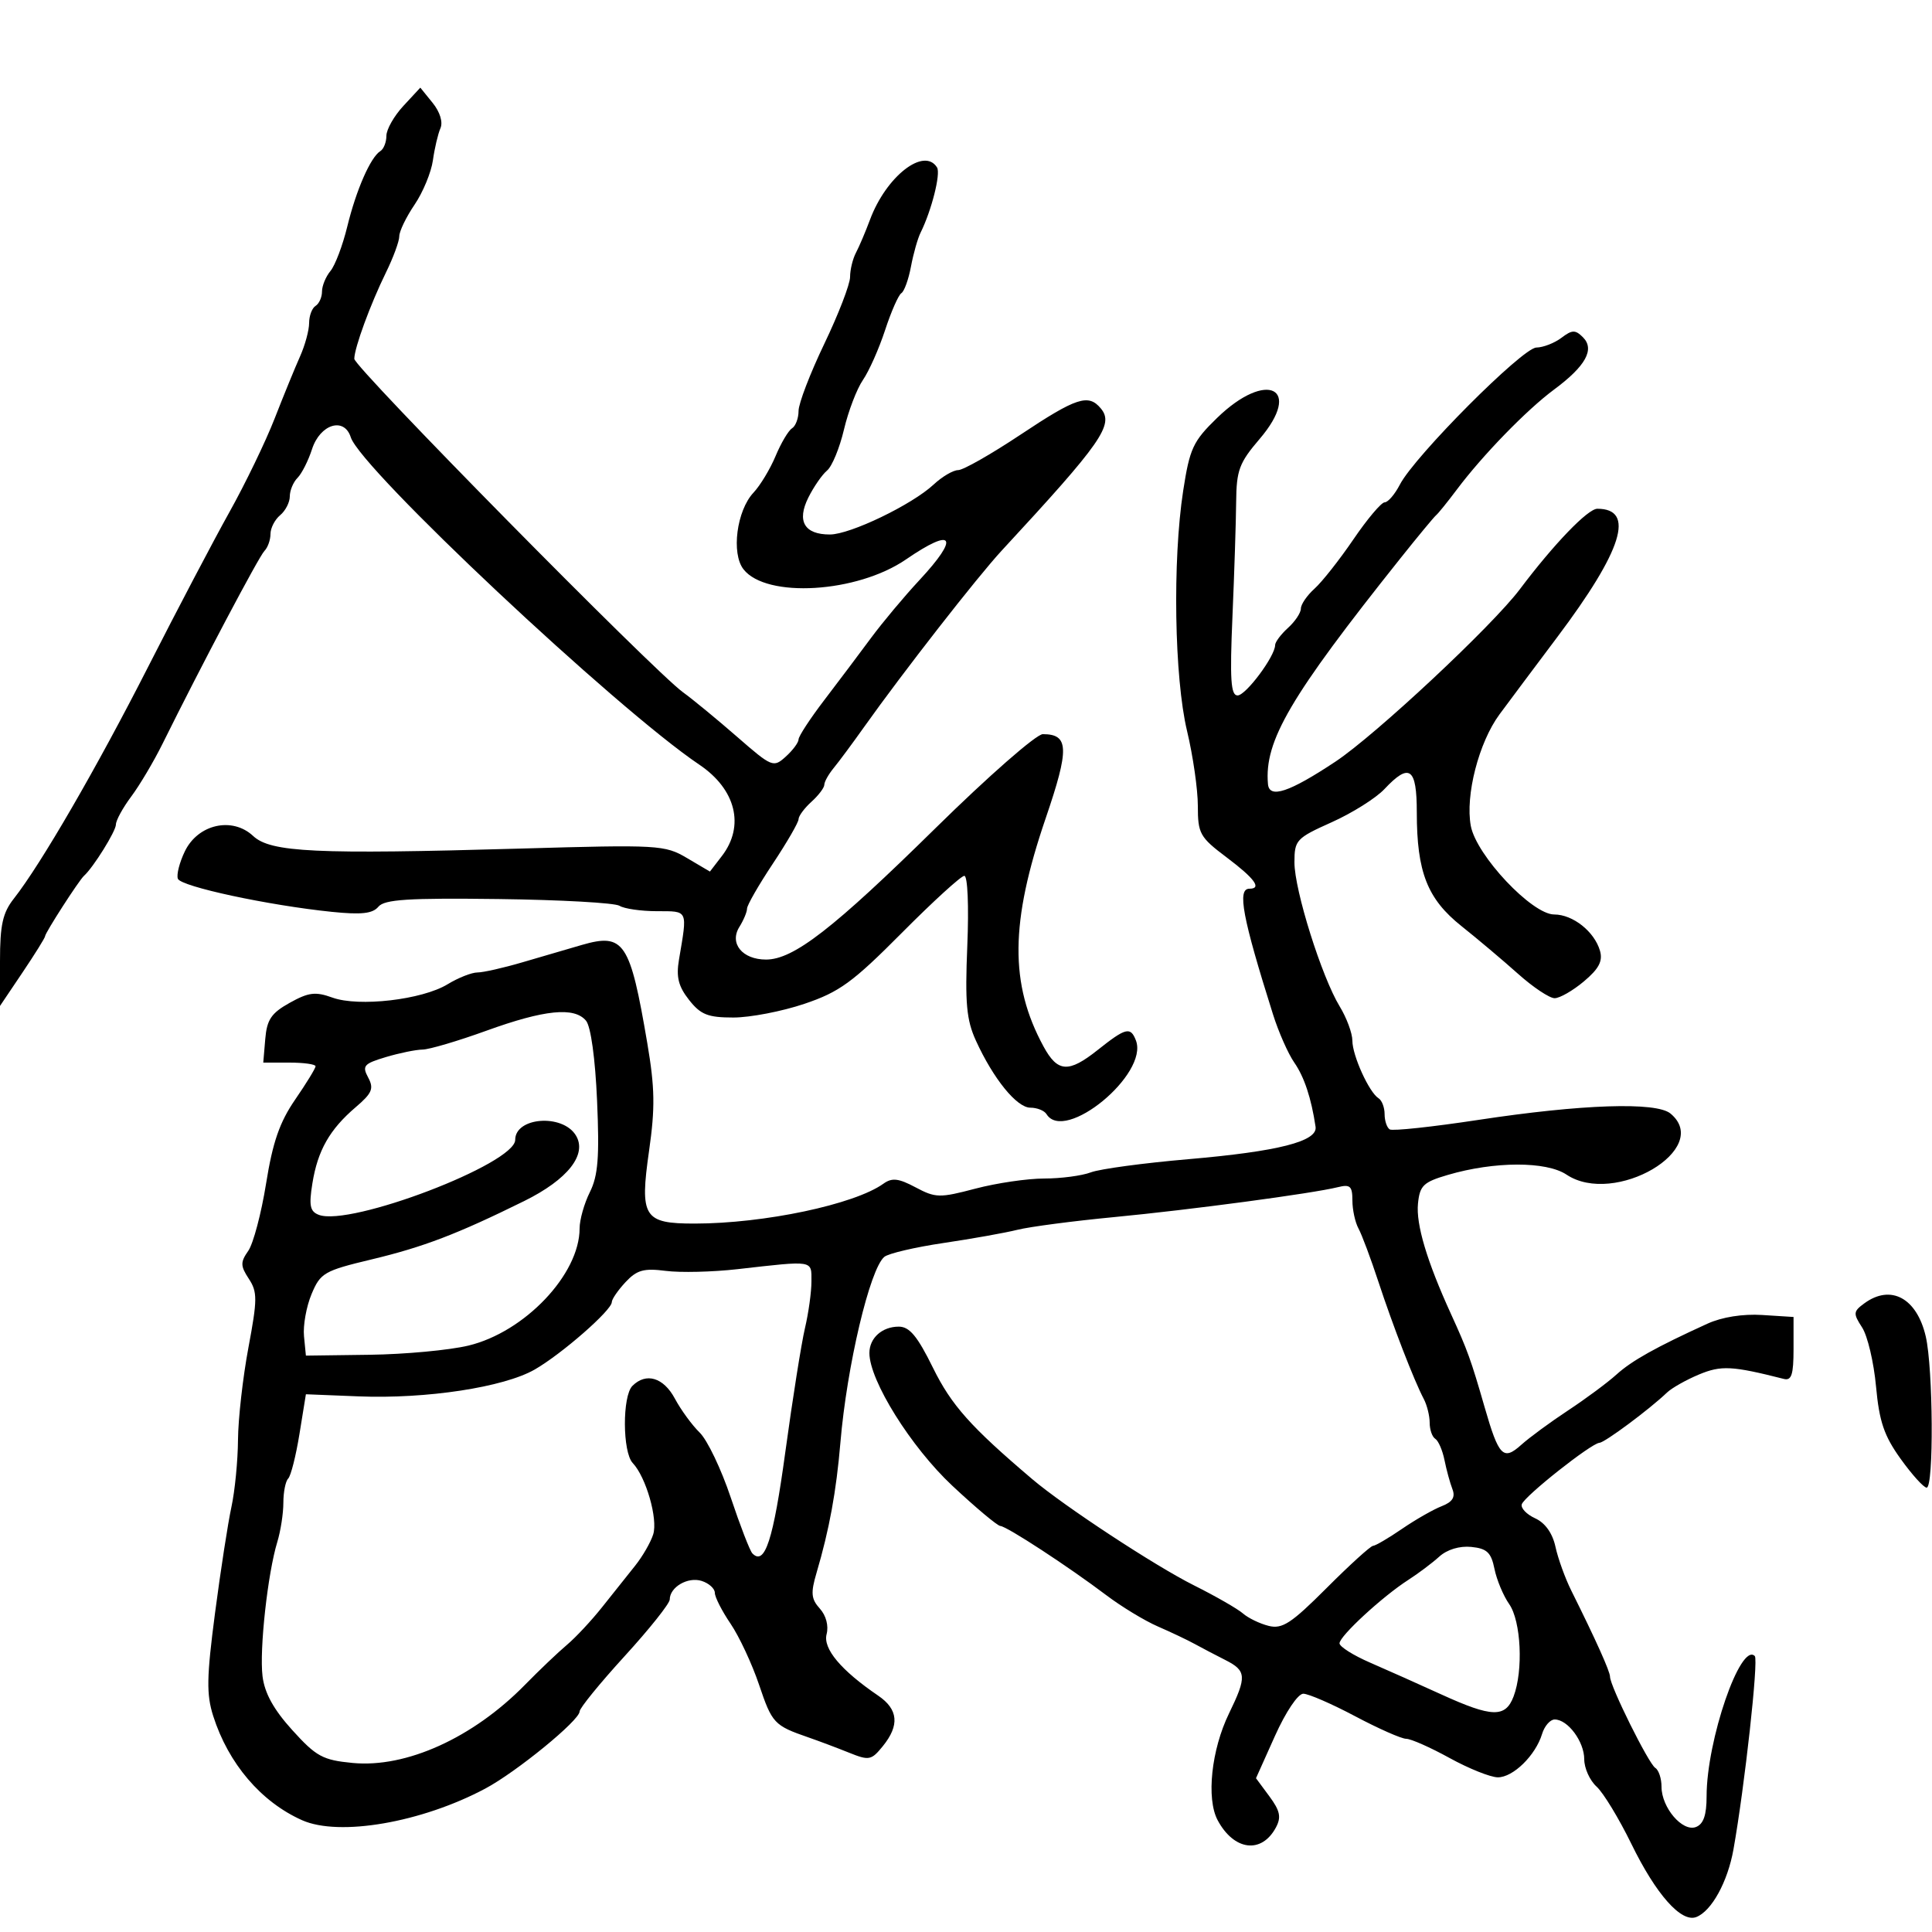 <svg xmlns="http://www.w3.org/2000/svg" width="300" height="300" viewBox="0 0 300 300" version="1.1">
	<path d="M 62.633 16.451 C 61.185 18.014, 60 20.100, 60 21.087 C 60 22.074, 59.578 23.142, 59.063 23.461 C 57.542 24.401, 55.311 29.490, 53.923 35.185 C 53.211 38.108, 52.037 41.210, 51.314 42.079 C 50.591 42.947, 50 44.383, 50 45.270 C 50 46.156, 49.550 47.160, 49 47.500 C 48.450 47.840, 48 49.036, 48 50.158 C 48 51.280, 47.365 53.616, 46.589 55.349 C 45.813 57.082, 44.036 61.425, 42.641 65 C 41.245 68.575, 38.093 75.100, 35.635 79.500 C 33.178 83.900, 27.504 94.700, 23.026 103.500 C 15.016 119.243, 6.360 134.184, 2.145 139.543 C 0.418 141.738, 0 143.627, 0 149.235 L 0 156.201 3.500 151 C 5.425 148.139, 7 145.610, 7 145.378 C 7 144.865, 12.258 136.701, 13.039 136 C 14.493 134.696, 18 129.061, 18 128.029 C 18 127.390, 19.071 125.434, 20.379 123.683 C 21.688 121.932, 23.873 118.250, 25.234 115.500 C 31.215 103.418, 40.197 86.420, 41.059 85.550 C 41.576 85.028, 42 83.845, 42 82.922 C 42 82, 42.675 80.685, 43.500 80 C 44.325 79.315, 45 78, 45 77.078 C 45 76.155, 45.540 74.860, 46.199 74.201 C 46.859 73.541, 47.871 71.539, 48.449 69.751 C 49.710 65.849, 53.452 64.699, 54.468 67.900 C 56.026 72.808, 95.670 110.047, 108.590 118.738 C 114.275 122.563, 115.682 128.254, 112.096 132.919 L 110.237 135.337 106.667 133.231 C 103.228 131.202, 102.282 131.148, 80.799 131.767 C 49.001 132.683, 42.028 132.354, 39.306 129.808 C 36.069 126.781, 30.746 127.975, 28.707 132.186 C 27.871 133.912, 27.382 135.832, 27.620 136.453 C 28.086 137.665, 41.657 140.581, 51.540 141.593 C 56.113 142.061, 57.865 141.867, 58.754 140.797 C 59.697 139.661, 63.363 139.426, 77.415 139.602 C 87.033 139.723, 95.487 140.195, 96.201 140.651 C 96.916 141.106, 99.525 141.484, 102 141.490 C 106.910 141.501, 106.759 141.171, 105.432 149.011 C 104.975 151.705, 105.339 153.161, 106.991 155.261 C 108.797 157.557, 109.911 158, 113.878 158 C 116.482 158, 121.445 157.043, 124.907 155.874 C 130.349 154.036, 132.397 152.545, 140.017 144.874 C 144.866 139.993, 149.241 136, 149.741 136 C 150.257 136, 150.457 140.680, 150.203 146.842 C 149.834 155.785, 150.069 158.368, 151.541 161.592 C 154.248 167.522, 157.884 172, 159.992 172 C 161.031 172, 162.160 172.450, 162.500 173 C 165.315 177.555, 178.390 166.786, 176.386 161.563 C 175.551 159.387, 174.816 159.570, 170.453 163.038 C 165.921 166.639, 164.231 166.531, 162.040 162.500 C 156.758 152.782, 156.847 143.225, 162.371 127.065 C 166.075 116.229, 165.999 114, 161.927 114 C 160.918 114, 153.470 120.522, 145.300 128.560 C 129.390 144.213, 123.219 149, 118.951 149 C 115.270 149, 113.215 146.486, 114.810 143.932 C 115.465 142.884, 116 141.603, 116 141.084 C 116 140.566, 117.800 137.431, 120 134.119 C 122.200 130.807, 124 127.695, 124 127.204 C 124 126.712, 124.900 125.495, 126 124.500 C 127.100 123.505, 128 122.315, 128 121.856 C 128 121.398, 128.653 120.230, 129.451 119.261 C 130.250 118.293, 132.387 115.410, 134.201 112.855 C 140.204 104.404, 151.780 89.563, 155.540 85.500 C 171.112 68.674, 173.022 65.936, 170.940 63.428 C 169.012 61.105, 167.160 61.709, 158.457 67.500 C 153.911 70.525, 149.558 73, 148.784 73 C 148.010 73, 146.295 74.008, 144.973 75.240 C 141.611 78.372, 132.021 82.992, 128.872 82.996 C 124.900 83.002, 123.690 80.929, 125.523 77.255 C 126.358 75.581, 127.668 73.691, 128.433 73.056 C 129.198 72.421, 130.376 69.561, 131.051 66.700 C 131.726 63.840, 133.052 60.375, 133.998 59 C 134.945 57.625, 136.491 54.143, 137.436 51.262 C 138.380 48.381, 139.517 45.798, 139.963 45.523 C 140.409 45.247, 141.080 43.387, 141.455 41.388 C 141.830 39.389, 142.501 37.022, 142.946 36.127 C 144.650 32.698, 146.098 26.968, 145.504 26.006 C 143.506 22.774, 137.605 27.373, 135.093 34.117 C 134.400 35.978, 133.421 38.281, 132.917 39.236 C 132.412 40.191, 132 41.888, 132 43.006 C 132 44.125, 130.200 48.794, 128 53.381 C 125.800 57.969, 124 62.658, 124 63.802 C 124 64.946, 123.543 66.164, 122.985 66.509 C 122.427 66.854, 121.280 68.787, 120.437 70.805 C 119.594 72.822, 118.049 75.384, 117.002 76.498 C 114.391 79.277, 113.524 85.945, 115.453 88.404 C 119.005 92.934, 133.092 92.076, 140.680 86.869 C 148.096 81.779, 149.074 83.306, 142.750 90.101 C 140.412 92.613, 137.031 96.655, 135.235 99.084 C 133.440 101.513, 130.177 105.849, 127.985 108.721 C 125.793 111.592, 124 114.335, 124 114.816 C 124 115.297, 123.109 116.497, 122.019 117.483 C 120.093 119.226, 119.884 119.141, 114.431 114.388 C 111.347 111.699, 107.580 108.600, 106.060 107.500 C 101.495 104.196, 54.999 57.026, 55.015 55.715 C 55.035 53.992, 57.514 47.238, 59.938 42.298 C 61.072 39.987, 62 37.463, 62 36.688 C 62 35.913, 63.068 33.705, 64.374 31.781 C 65.680 29.856, 66.961 26.756, 67.222 24.891 C 67.482 23.026, 68.008 20.787, 68.391 19.915 C 68.807 18.968, 68.318 17.379, 67.177 15.970 L 65.266 13.610 62.633 16.451 M 242.455 52.458 C 241.380 53.271, 239.629 53.951, 238.564 53.968 C 236.414 54.004, 219.659 70.825, 217.376 75.241 C 216.591 76.758, 215.527 78, 215.012 78 C 214.496 78, 212.312 80.588, 210.159 83.750 C 208.005 86.912, 205.288 90.357, 204.122 91.405 C 202.955 92.453, 202 93.845, 202 94.500 C 202 95.155, 201.100 96.505, 200 97.500 C 198.900 98.495, 198 99.697, 198 100.169 C 198 101.889, 193.464 107.976, 192.174 107.988 C 191.116 107.997, 190.954 105.526, 191.374 95.750 C 191.664 89.013, 191.923 80.993, 191.950 77.930 C 191.994 73.023, 192.426 71.863, 195.574 68.184 C 202.375 60.240, 196.713 57.398, 188.999 64.885 C 185.249 68.525, 184.740 69.617, 183.723 76.207 C 182.056 87.020, 182.349 105.248, 184.324 113.500 C 185.246 117.349, 186 122.584, 186 125.133 C 186 129.451, 186.304 129.996, 190.469 133.133 C 194.853 136.436, 195.988 138, 194 138 C 192.084 138, 192.919 142.439, 197.667 157.500 C 198.533 160.250, 200.024 163.625, 200.979 165 C 202.526 167.226, 203.622 170.537, 204.281 174.969 C 204.618 177.234, 198.476 178.796, 184.506 180 C 177.577 180.596, 170.775 181.515, 169.389 182.042 C 168.003 182.569, 164.744 183, 162.145 183 C 159.546 183, 154.738 183.707, 151.460 184.571 C 145.904 186.035, 145.275 186.022, 142.175 184.373 C 139.517 182.959, 138.514 182.845, 137.175 183.805 C 132.673 187.030, 118.668 189.989, 107.872 189.996 C 99.940 190.002, 99.314 189, 100.790 178.670 C 101.739 172.028, 101.687 168.911, 100.514 162 C 97.840 146.247, 96.898 144.834, 90.338 146.733 C 88.227 147.344, 84.086 148.554, 81.135 149.422 C 78.185 150.290, 75.035 151.002, 74.135 151.004 C 73.236 151.006, 71.150 151.831, 69.500 152.837 C 65.551 155.245, 55.708 156.386, 51.624 154.909 C 48.981 153.953, 47.926 154.081, 44.990 155.715 C 42.131 157.307, 41.444 158.321, 41.190 161.329 L 40.879 165 44.940 165 C 47.173 165, 49 165.256, 49 165.570 C 49 165.883, 47.575 168.210, 45.834 170.741 C 43.421 174.248, 42.347 177.349, 41.318 183.776 C 40.575 188.414, 39.328 193.121, 38.547 194.236 C 37.314 195.996, 37.326 196.568, 38.636 198.567 C 39.984 200.624, 39.977 201.769, 38.573 209.263 C 37.708 213.879, 36.980 220.321, 36.956 223.578 C 36.932 226.835, 36.473 231.525, 35.936 234 C 35.398 236.475, 34.253 243.885, 33.390 250.466 C 32.083 260.442, 32.036 263.102, 33.109 266.466 C 35.468 273.859, 40.540 279.805, 46.909 282.641 C 52.671 285.208, 65.449 283.004, 75.342 277.737 C 80.189 275.157, 90 267.137, 90 265.755 C 90 265.242, 93.148 261.375, 96.997 257.161 C 100.845 252.948, 103.995 248.993, 103.997 248.372 C 104.002 246.440, 106.809 244.805, 108.952 245.485 C 110.078 245.842, 111 246.675, 111 247.335 C 111 247.996, 112.098 250.152, 113.441 252.127 C 114.783 254.103, 116.775 258.370, 117.868 261.609 C 119.888 267.597, 120.209 267.940, 125.500 269.772 C 127.150 270.344, 130.002 271.416, 131.837 272.156 C 134.953 273.411, 135.301 273.343, 137.087 271.139 C 139.714 267.898, 139.484 265.423, 136.360 263.297 C 130.592 259.371, 127.766 256.003, 128.354 253.755 C 128.695 252.449, 128.274 250.855, 127.303 249.783 C 125.955 248.293, 125.868 247.362, 126.787 244.246 C 128.780 237.482, 129.856 231.613, 130.498 224 C 131.501 212.108, 135.077 196.998, 137.324 195.160 C 137.971 194.631, 142.100 193.665, 146.500 193.013 C 150.900 192.362, 156.075 191.438, 158 190.959 C 159.925 190.481, 166.675 189.595, 173 188.990 C 184.880 187.854, 203.798 185.324, 207.750 184.342 C 209.653 183.869, 210 184.187, 210 186.405 C 210 187.847, 210.426 189.809, 210.947 190.764 C 211.467 191.719, 212.854 195.425, 214.029 199 C 216.295 205.894, 219.568 214.355, 221.086 217.236 C 221.589 218.191, 222 219.852, 222 220.927 C 222 222.002, 222.392 223.124, 222.871 223.420 C 223.350 223.716, 223.993 225.205, 224.301 226.729 C 224.608 228.253, 225.162 230.281, 225.532 231.236 C 226.014 232.484, 225.542 233.229, 223.852 233.886 C 222.558 234.389, 219.793 235.970, 217.706 237.400 C 215.619 238.830, 213.594 240.017, 213.206 240.037 C 212.818 240.057, 209.575 243.002, 206 246.582 C 200.508 252.080, 199.112 252.993, 197 252.467 C 195.625 252.124, 193.825 251.255, 193 250.534 C 192.175 249.814, 188.753 247.851, 185.396 246.172 C 179.338 243.142, 165.222 233.870, 160.290 229.683 C 150.727 221.563, 147.734 218.205, 144.869 212.385 C 142.452 207.475, 141.226 206, 139.563 206 C 136.969 206, 135 207.768, 135 210.097 C 135 214.365, 141.455 224.697, 147.872 230.702 C 151.517 234.114, 154.874 236.926, 155.331 236.952 C 156.340 237.010, 165.900 243.255, 171.790 247.704 C 174.149 249.486, 177.749 251.670, 179.790 252.556 C 181.830 253.443, 184.400 254.663, 185.500 255.268 C 186.600 255.873, 188.738 256.993, 190.250 257.757 C 193.565 259.432, 193.629 260.332, 190.841 266.062 C 188.097 271.703, 187.288 279.302, 189.077 282.644 C 191.614 287.383, 195.905 287.914, 198.127 283.762 C 198.977 282.175, 198.767 281.176, 197.114 278.940 L 195.029 276.121 197.973 269.560 C 199.650 265.823, 201.544 263, 202.375 263 C 203.177 263, 206.803 264.575, 210.431 266.500 C 214.060 268.425, 217.625 270, 218.355 270 C 219.084 270, 222.115 271.342, 225.090 272.982 C 228.066 274.622, 231.434 275.972, 232.576 275.982 C 234.944 276.003, 238.444 272.577, 239.452 269.250 C 239.828 268.012, 240.710 267, 241.412 267 C 243.449 267, 246 270.432, 246 273.174 C 246 274.558, 246.859 276.467, 247.908 277.417 C 248.957 278.366, 251.393 282.373, 253.320 286.322 C 257.152 294.170, 261.058 298.576, 263.391 297.680 C 265.770 296.767, 268.275 292.213, 269.173 287.164 C 270.913 277.390, 273.081 257.747, 272.485 257.152 C 270.267 254.934, 265 270.255, 265 278.924 C 265 281.853, 264.516 283.248, 263.344 283.698 C 261.260 284.498, 258 280.685, 258 277.448 C 258 276.167, 257.565 274.849, 257.033 274.520 C 255.998 273.881, 249.998 261.792, 250.003 260.357 C 250.005 259.541, 247.806 254.652, 243.994 247 C 243.035 245.075, 241.927 242.009, 241.532 240.186 C 241.073 238.071, 239.933 236.471, 238.381 235.764 C 237.043 235.154, 236.109 234.170, 236.305 233.578 C 236.723 232.313, 247.102 224.100, 248.356 224.041 C 249.189 224.001, 256.139 218.832, 258.850 216.236 C 259.592 215.525, 261.824 214.265, 263.809 213.435 C 267.266 211.991, 268.949 212.078, 277 214.120 C 278.184 214.420, 278.500 213.447, 278.500 209.500 L 278.500 204.500 273.635 204.191 C 270.624 203.999, 267.385 204.513, 265.135 205.539 C 257.118 209.196, 253.385 211.284, 251 213.442 C 249.625 214.687, 246.250 217.189, 243.500 219.003 C 240.750 220.816, 237.482 223.217, 236.237 224.337 C 233.424 226.868, 232.737 226.165, 230.529 218.500 C 228.399 211.107, 227.876 209.660, 225.292 204 C 221.569 195.842, 219.862 190.130, 220.183 186.896 C 220.462 184.093, 221.019 183.555, 224.807 182.443 C 232.039 180.318, 240.099 180.298, 243.248 182.396 C 250.703 187.364, 265.986 178.383, 259.392 172.910 C 257.177 171.072, 245.636 171.455, 229.548 173.900 C 222.425 174.983, 216.238 175.647, 215.798 175.375 C 215.359 175.104, 215 174.035, 215 173 C 215 171.965, 214.578 170.858, 214.063 170.539 C 212.600 169.635, 210 163.919, 209.996 161.596 C 209.994 160.443, 209.108 158.049, 208.027 156.277 C 205.234 151.695, 201 138.222, 201 133.914 C 201 130.445, 201.273 130.151, 206.790 127.675 C 209.974 126.246, 213.652 123.934, 214.964 122.538 C 218.866 118.385, 220 119.195, 220 126.134 C 220 135.421, 221.633 139.582, 226.933 143.803 C 229.445 145.803, 233.402 149.141, 235.728 151.220 C 238.053 153.299, 240.606 155, 241.401 155 C 242.196 155, 244.245 153.823, 245.954 152.385 C 248.280 150.428, 248.906 149.233, 248.444 147.635 C 247.581 144.652, 244.234 142, 241.333 142 C 237.882 142, 229.246 132.829, 228.387 128.251 C 227.502 123.534, 229.629 115.275, 232.851 110.915 C 234.308 108.943, 238.345 103.543, 241.823 98.915 C 251.953 85.435, 253.960 79, 248.034 79 C 246.557 79, 241.289 84.472, 236.003 91.497 C 231.713 97.198, 213.593 114.136, 207.366 118.267 C 200.184 123.031, 197.094 124.058, 196.889 121.750 C 196.296 115.053, 200.322 108.191, 217.447 86.706 C 220.168 83.293, 222.667 80.275, 223 80 C 223.333 79.725, 224.787 77.925, 226.232 76 C 230.231 70.669, 237.066 63.639, 241.298 60.503 C 246.222 56.855, 247.670 54.241, 245.802 52.374 C 244.611 51.183, 244.125 51.195, 242.455 52.458 M 75.500 160.058 C 71.100 161.651, 66.652 162.964, 65.616 162.977 C 64.580 162.990, 62.012 163.515, 59.909 164.145 C 56.487 165.171, 56.199 165.504, 57.170 167.317 C 58.086 169.028, 57.784 169.745, 55.235 171.922 C 51.189 175.375, 49.330 178.645, 48.509 183.748 C 47.951 187.209, 48.136 188.115, 49.503 188.640 C 54.354 190.501, 80 180.711, 80 176.997 C 80 173.485, 87.286 172.912, 89.393 176.259 C 91.258 179.221, 88.194 183.142, 81.390 186.500 C 70.982 191.638, 65.770 193.630, 57.672 195.567 C 50.330 197.323, 49.752 197.658, 48.376 200.952 C 47.568 202.884, 47.041 205.823, 47.204 207.482 L 47.500 210.500 57.423 210.368 C 62.880 210.296, 69.768 209.655, 72.729 208.945 C 81.478 206.846, 90 197.870, 90 190.753 C 90 189.408, 90.718 186.868, 91.595 185.110 C 92.867 182.560, 93.094 179.691, 92.715 170.953 C 92.430 164.365, 91.745 159.397, 90.998 158.497 C 89.186 156.314, 84.551 156.781, 75.500 160.058 M 114.500 197.078 C 110.650 197.515, 105.645 197.634, 103.377 197.342 C 99.966 196.903, 98.887 197.205, 97.127 199.094 C 95.957 200.350, 95 201.743, 95 202.191 C 95 203.452, 87.224 210.252, 83.026 212.662 C 78.228 215.416, 66.202 217.249, 55.688 216.828 L 47.500 216.500 46.500 222.672 C 45.950 226.067, 45.163 229.179, 44.750 229.589 C 44.337 229.998, 44 231.689, 44 233.346 C 44 235.002, 43.577 237.740, 43.061 239.429 C 41.566 244.317, 40.263 256.155, 40.765 260.278 C 41.086 262.909, 42.488 265.450, 45.388 268.653 C 49.100 272.753, 50.113 273.304, 54.753 273.750 C 63.081 274.550, 73.454 269.846, 81.526 261.609 C 83.740 259.349, 86.665 256.563, 88.026 255.418 C 89.387 254.274, 91.850 251.635, 93.500 249.554 C 95.150 247.474, 97.451 244.586, 98.613 243.136 C 99.775 241.686, 101.043 239.489, 101.429 238.254 C 102.180 235.855, 100.317 229.363, 98.250 227.179 C 96.655 225.493, 96.619 216.781, 98.200 215.200 C 100.326 213.074, 103.033 213.887, 104.797 217.181 C 105.733 218.931, 107.467 221.303, 108.648 222.452 C 109.830 223.601, 111.997 228.131, 113.465 232.520 C 114.933 236.909, 116.446 240.819, 116.826 241.208 C 118.763 243.194, 120.077 239.153, 121.944 225.472 C 123.067 217.237, 124.440 208.581, 124.993 206.236 C 125.547 203.890, 126 200.628, 126 198.986 C 126 195.639, 126.481 195.719, 114.500 197.078 M 289.497 202.379 C 287.764 203.646, 287.736 203.950, 289.149 206.129 C 289.995 207.433, 290.967 211.555, 291.309 215.289 C 291.810 220.745, 292.561 222.955, 295.136 226.539 C 296.897 228.993, 298.713 231, 299.170 231 C 300.292 231, 300.183 212.496, 299.031 207.527 C 297.647 201.555, 293.606 199.374, 289.497 202.379 M 223.488 241.712 C 222.394 242.704, 220.225 244.335, 218.668 245.335 C 214.669 247.903, 208 254.053, 208 255.173 C 208 255.690, 210.137 257.040, 212.750 258.173 C 215.363 259.306, 220.344 261.530, 223.820 263.116 C 231.666 266.696, 233.762 266.756, 235.025 263.435 C 236.558 259.402, 236.195 251.723, 234.345 249.082 C 233.435 247.783, 232.406 245.320, 232.060 243.610 C 231.544 241.066, 230.887 240.446, 228.452 240.204 C 226.639 240.024, 224.698 240.614, 223.488 241.712" stroke="none" fill="black" fill-rule="evenodd"/>
</svg>